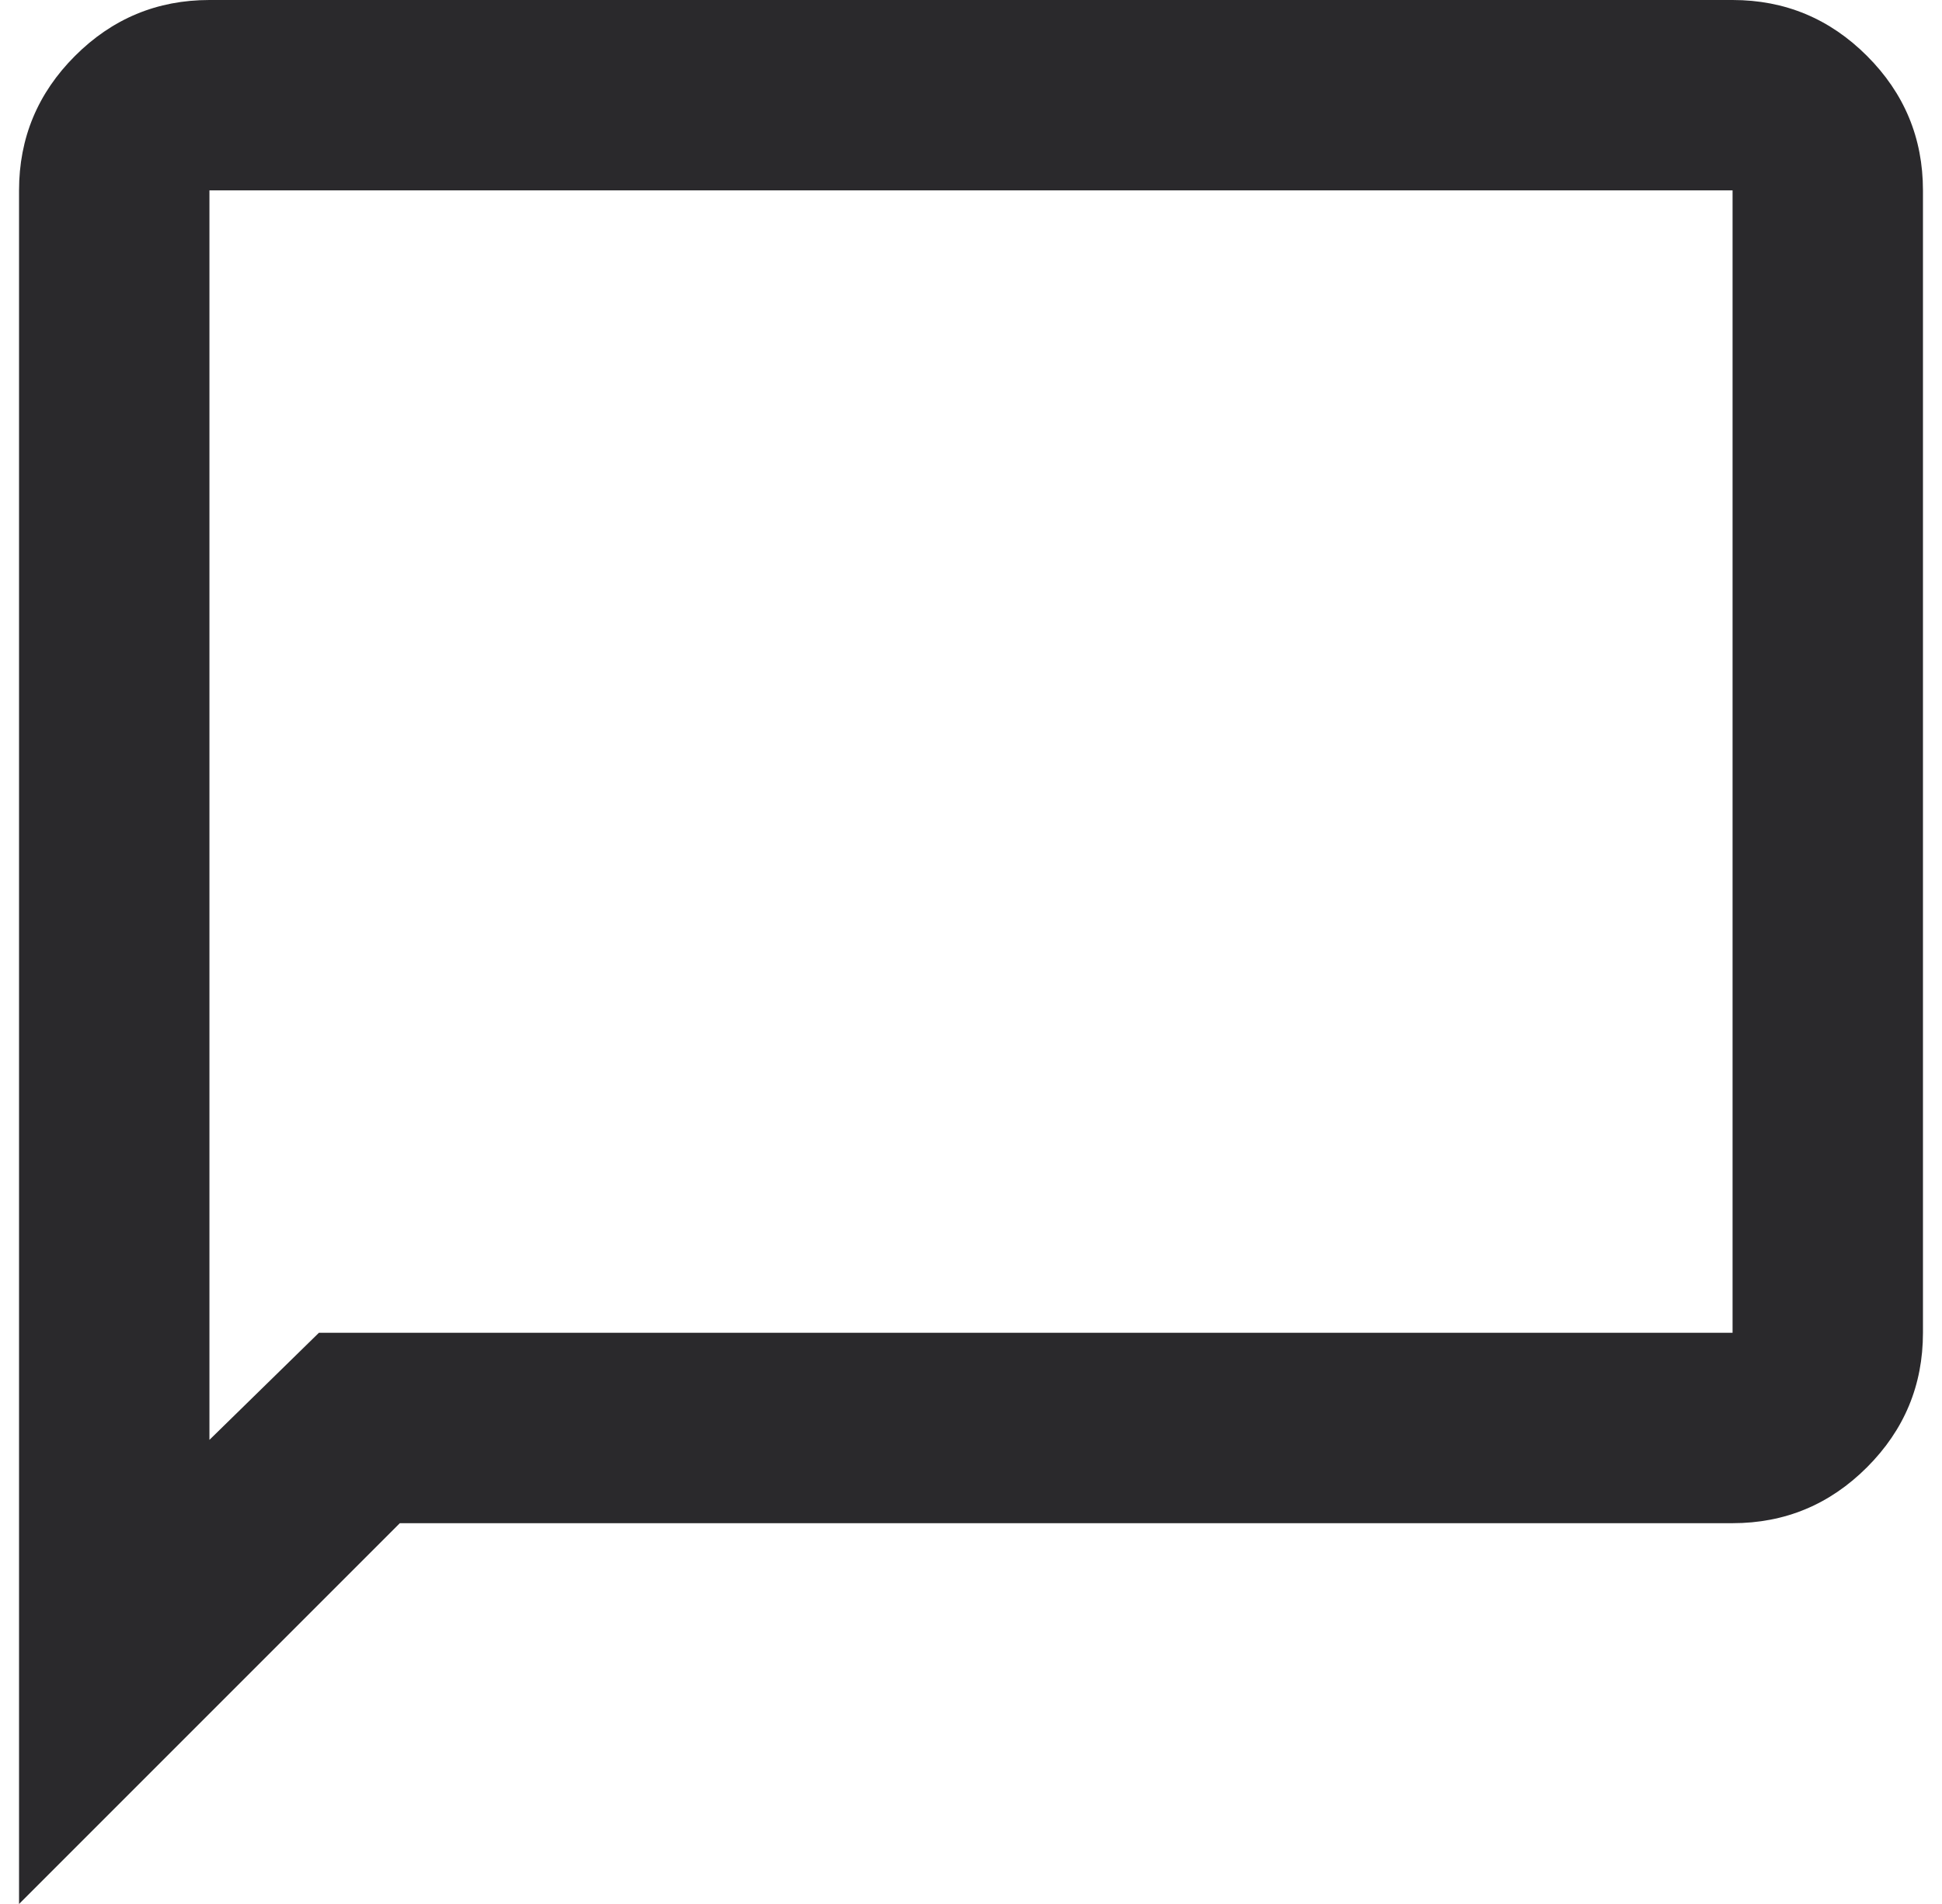 <svg width="51" height="50" viewBox="0 0 51 50" fill="none" xmlns="http://www.w3.org/2000/svg">
<path d="M0.5 50V5C0.5 3.625 0.99 2.448 1.969 1.469C2.948 0.49 4.125 0 5.5 0H45.5C46.875 0 48.052 0.49 49.031 1.469C50.01 2.448 50.5 3.625 50.5 5V35C50.5 36.375 50.01 37.552 49.031 38.531C48.052 39.51 46.875 40 45.5 40H10.5L0.5 50ZM8.375 35H45.5V5H5.5V37.812L8.375 35Z" fill="#2A292C"/>
</svg>

